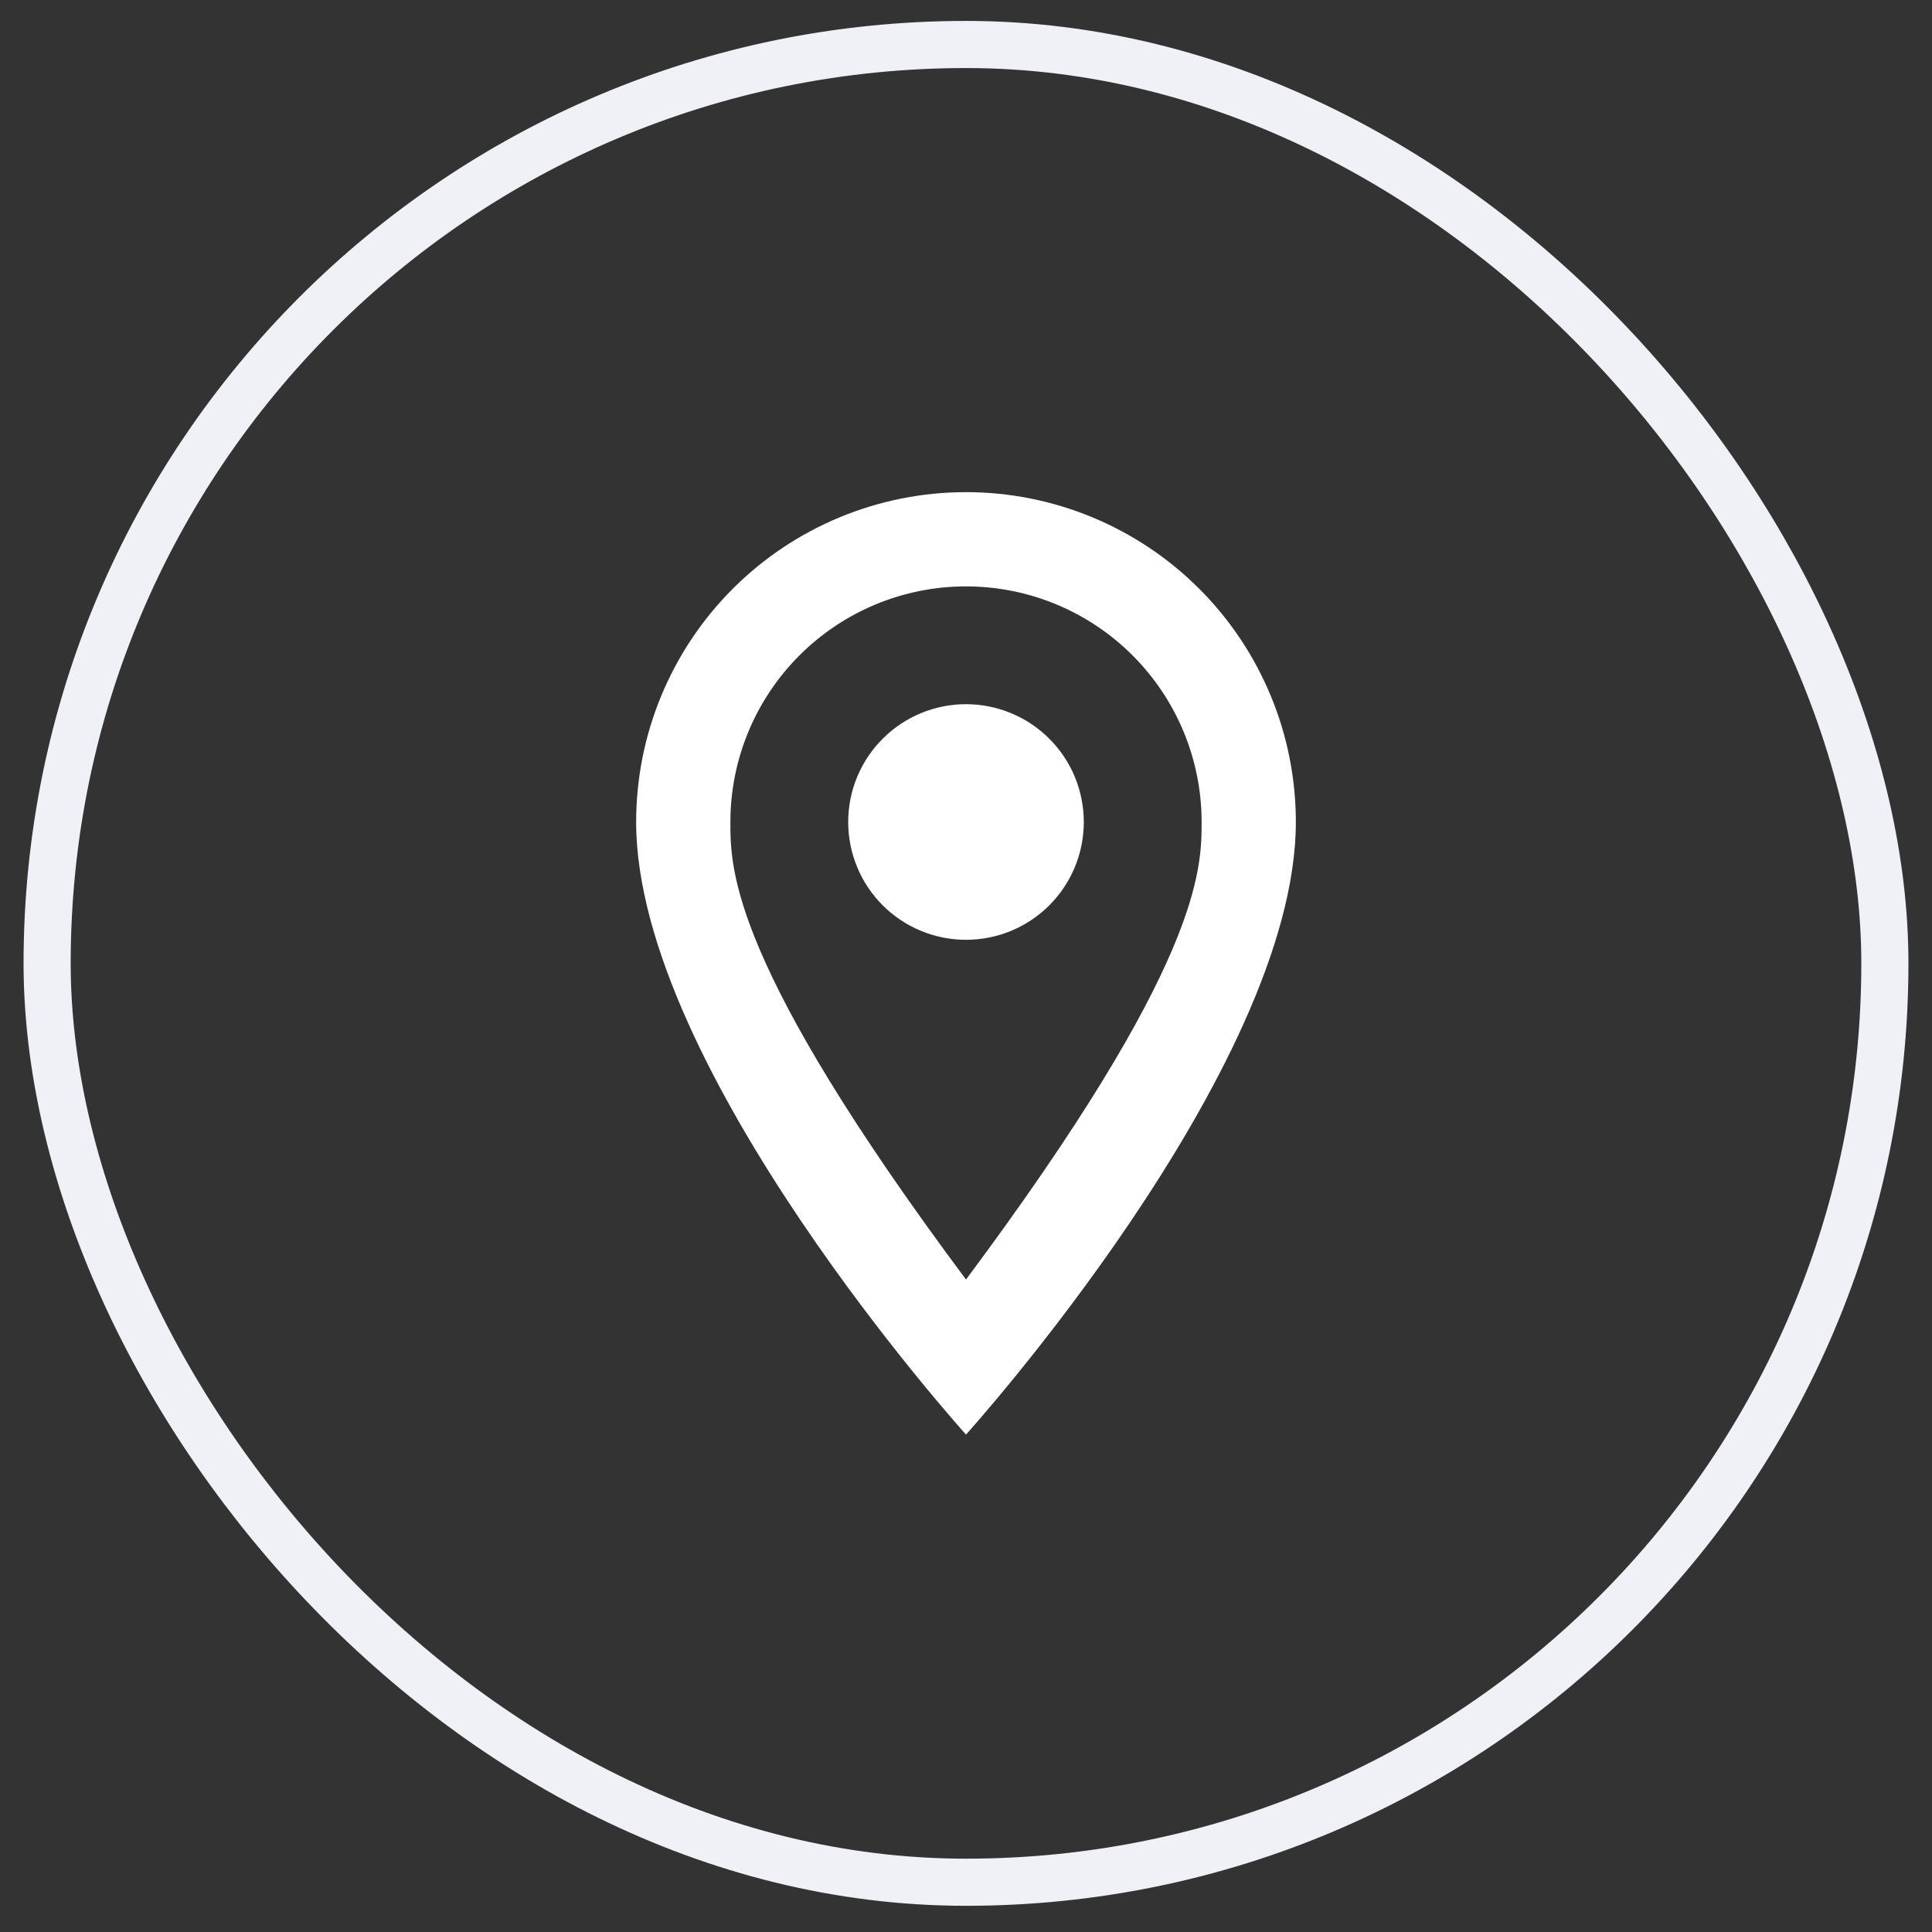 <svg width="41" height="41" viewBox="0 0 41 41" fill="none" xmlns="http://www.w3.org/2000/svg">
<rect x="0" y="0" width="41" height="41" fill="#333333" stroke="none"/>
<rect x="1" y="0.944" width="39" height="39" rx="19.5" stroke="#EFF1F6"/>
<path d="M20.5 14.944C21.163 14.944 21.799 15.208 22.268 15.677C22.737 16.145 23 16.781 23 17.444C23 17.773 22.935 18.098 22.81 18.401C22.684 18.704 22.5 18.98 22.268 19.212C22.036 19.444 21.76 19.628 21.457 19.754C21.153 19.88 20.828 19.944 20.5 19.944C19.837 19.944 19.201 19.681 18.732 19.212C18.263 18.743 18 18.107 18 17.444C18 16.781 18.263 16.145 18.732 15.677C19.201 15.208 19.837 14.944 20.5 14.944ZM20.5 10.444C22.357 10.444 24.137 11.182 25.45 12.495C26.762 13.807 27.5 15.588 27.5 17.444C27.5 22.694 20.5 30.444 20.5 30.444C20.5 30.444 13.5 22.694 13.5 17.444C13.5 15.588 14.238 13.807 15.55 12.495C16.863 11.182 18.643 10.444 20.5 10.444ZM20.5 12.444C19.174 12.444 17.902 12.971 16.965 13.909C16.027 14.847 15.5 16.118 15.5 17.444C15.5 18.444 15.5 20.444 20.5 27.154C25.5 20.444 25.5 18.444 25.5 17.444C25.5 16.118 24.973 14.847 24.035 13.909C23.098 12.971 21.826 12.444 20.5 12.444Z" fill="white"/>
</svg>
